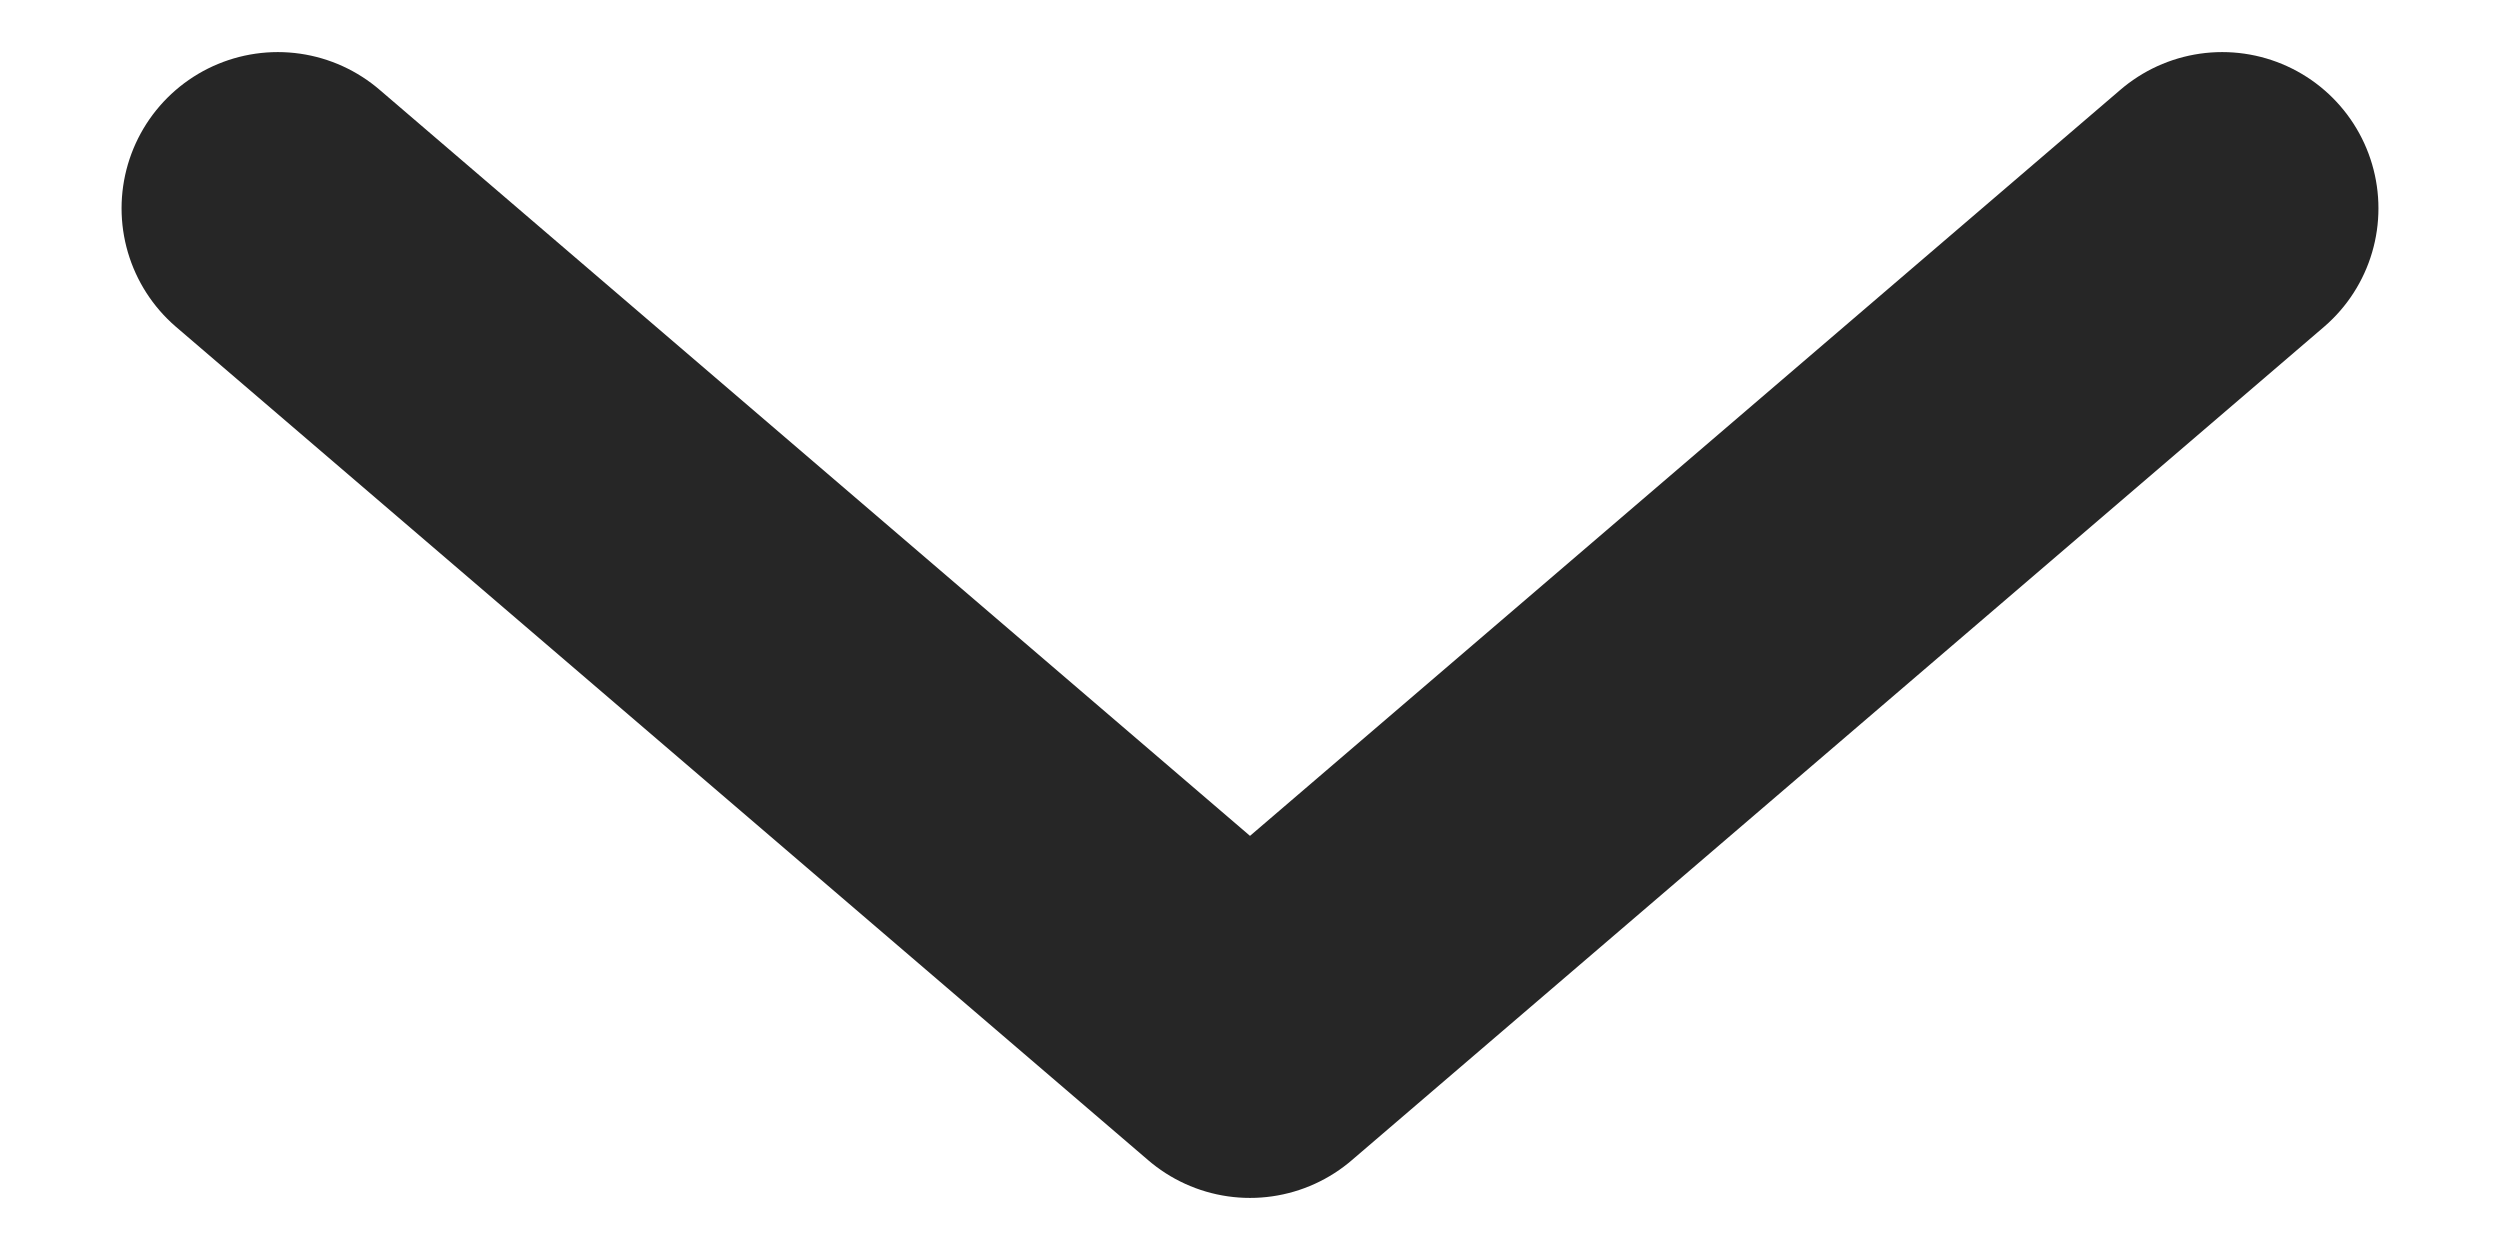 <svg width="24" height="12" viewBox="0 0 24 12" fill="none" xmlns="http://www.w3.org/2000/svg">
<path d="M21.333 2L12 10L2.667 2" stroke="black" stroke-opacity="0.851" stroke-width="3" stroke-linecap="round" stroke-linejoin="round"/>
</svg>
